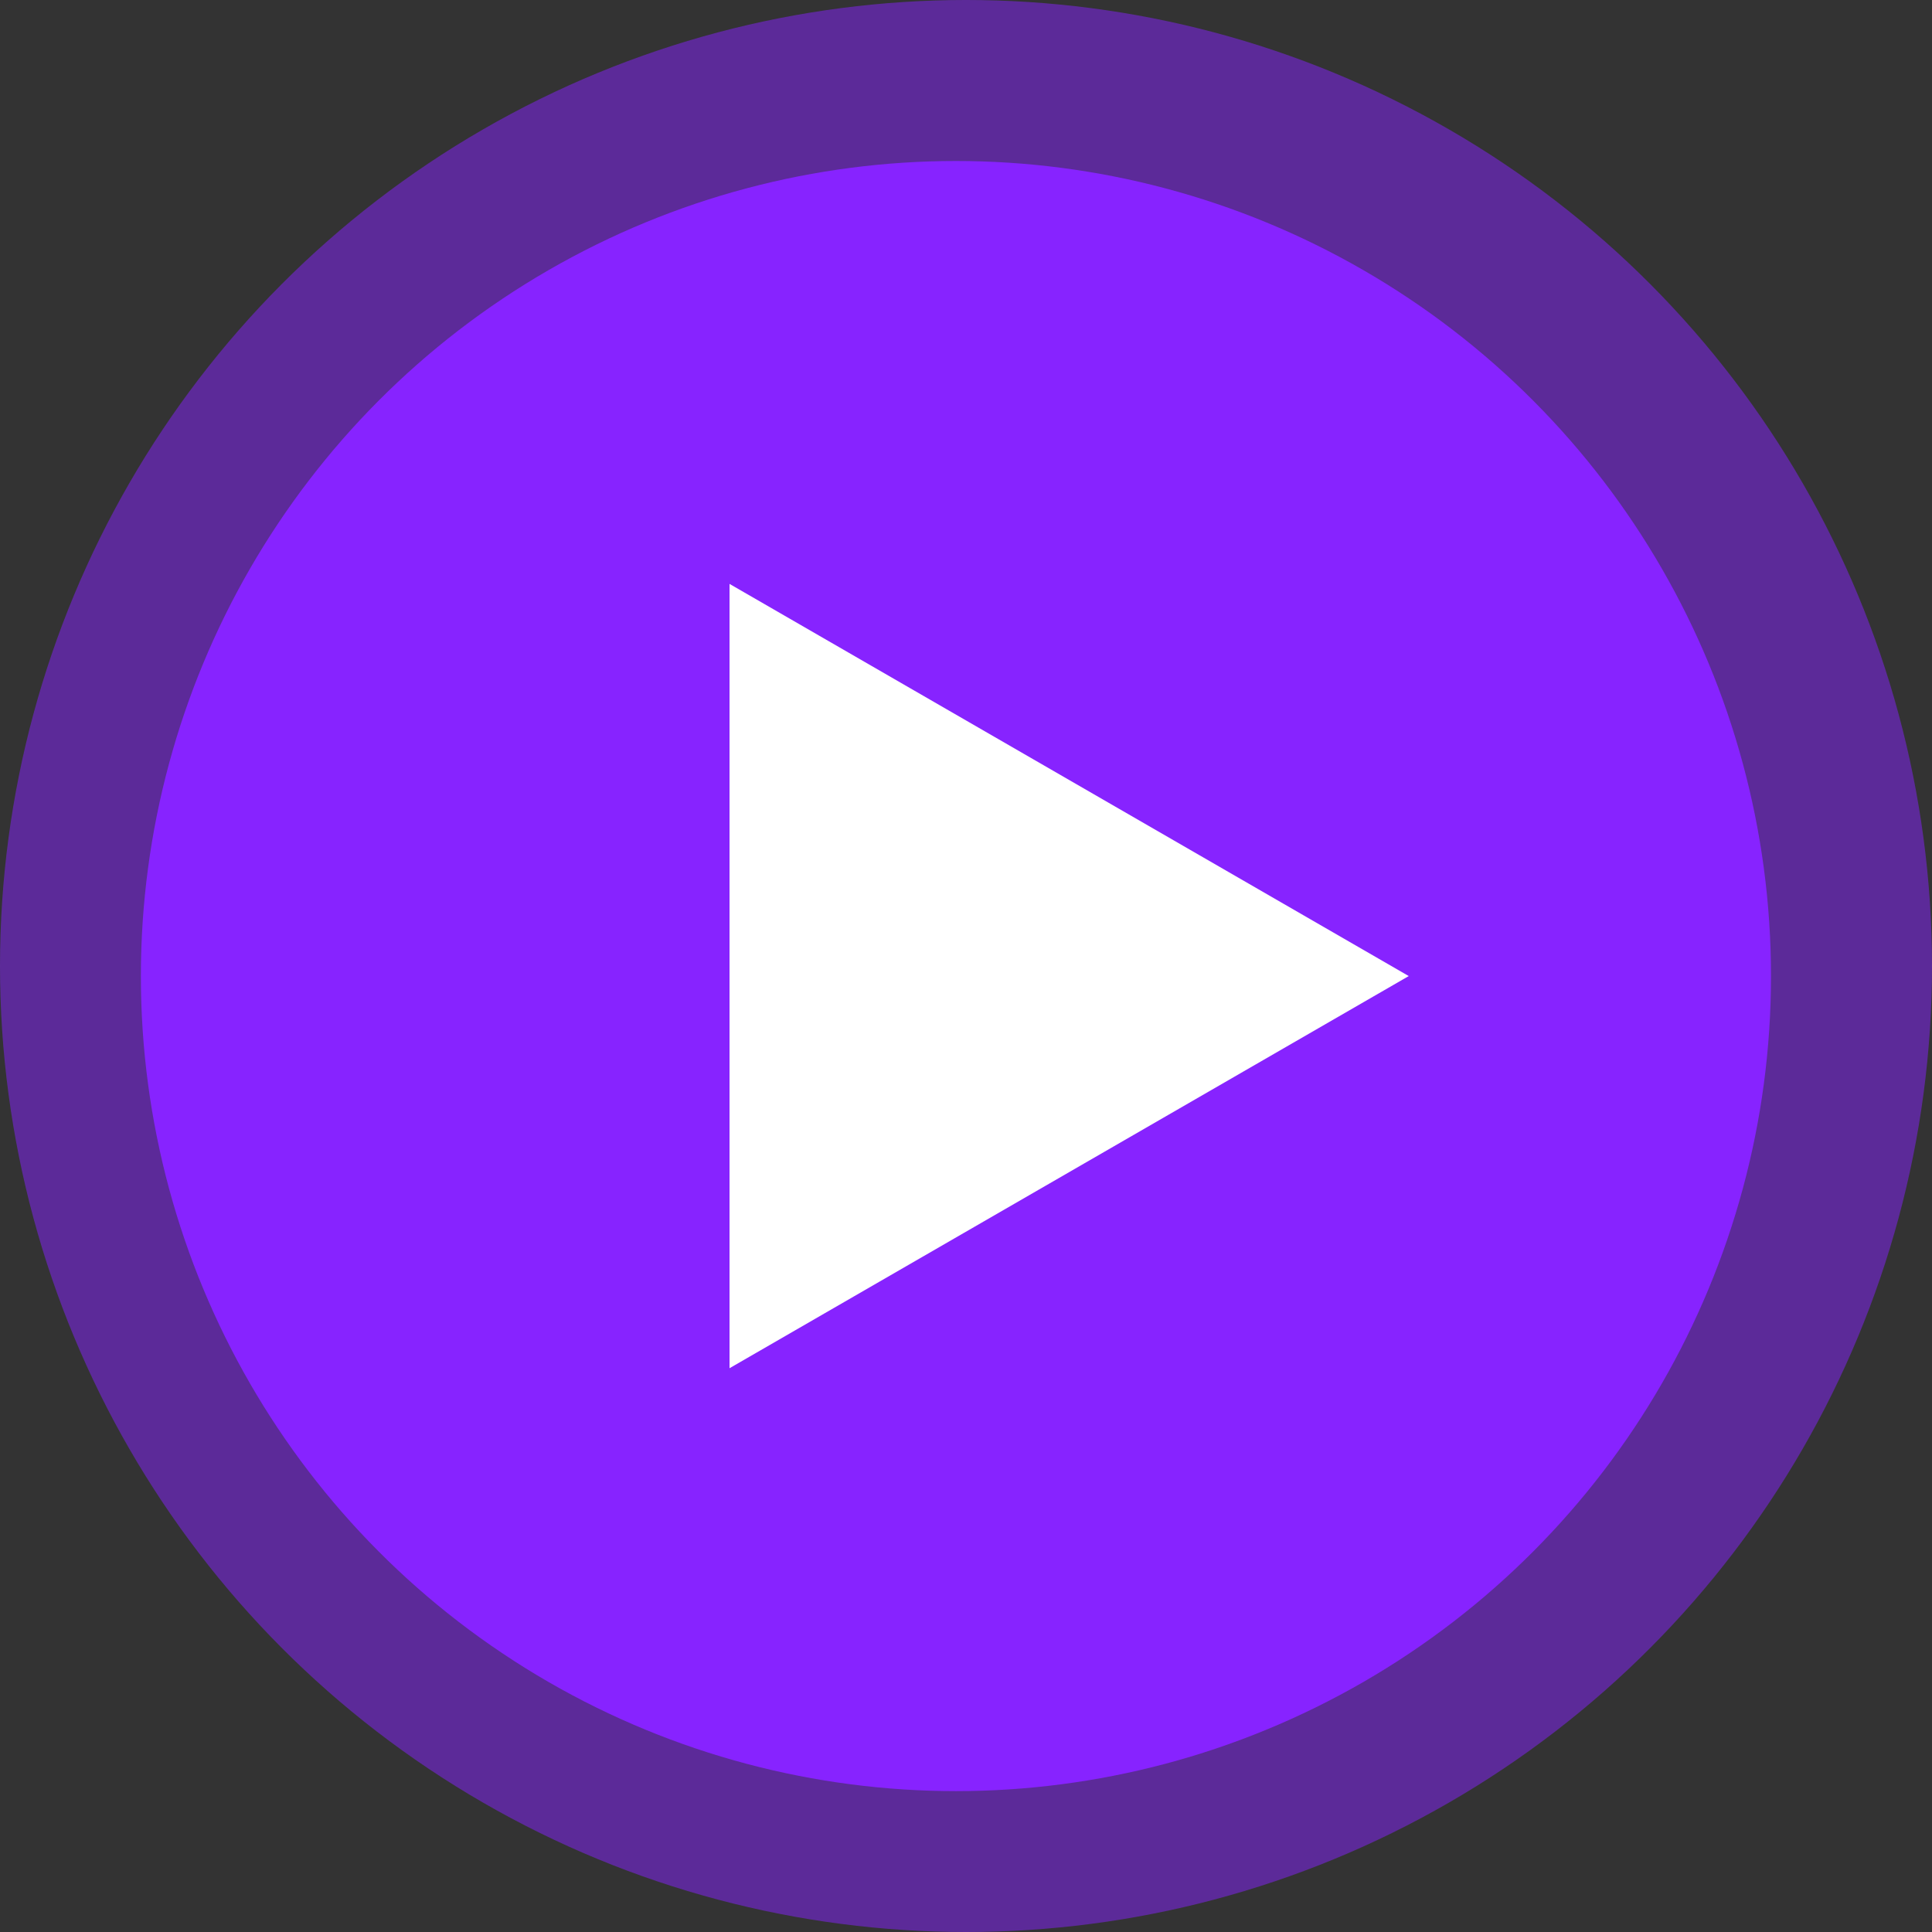 <svg width="96" height="96" viewBox="0 0 96 96" fill="none" xmlns="http://www.w3.org/2000/svg">
<rect x="0" y="0" width="96" height="96" fill="#333333" stroke="none"/>
<circle opacity="0.5" cx="48" cy="48" r="48" fill="#8723FF"/>
<circle cx="47.5" cy="48.5" r="40.5" fill="#8723FF"/>
<path d="M70 48.5L36.25 67.986V29.014L70 48.5Z" fill="white"/>
</svg>
